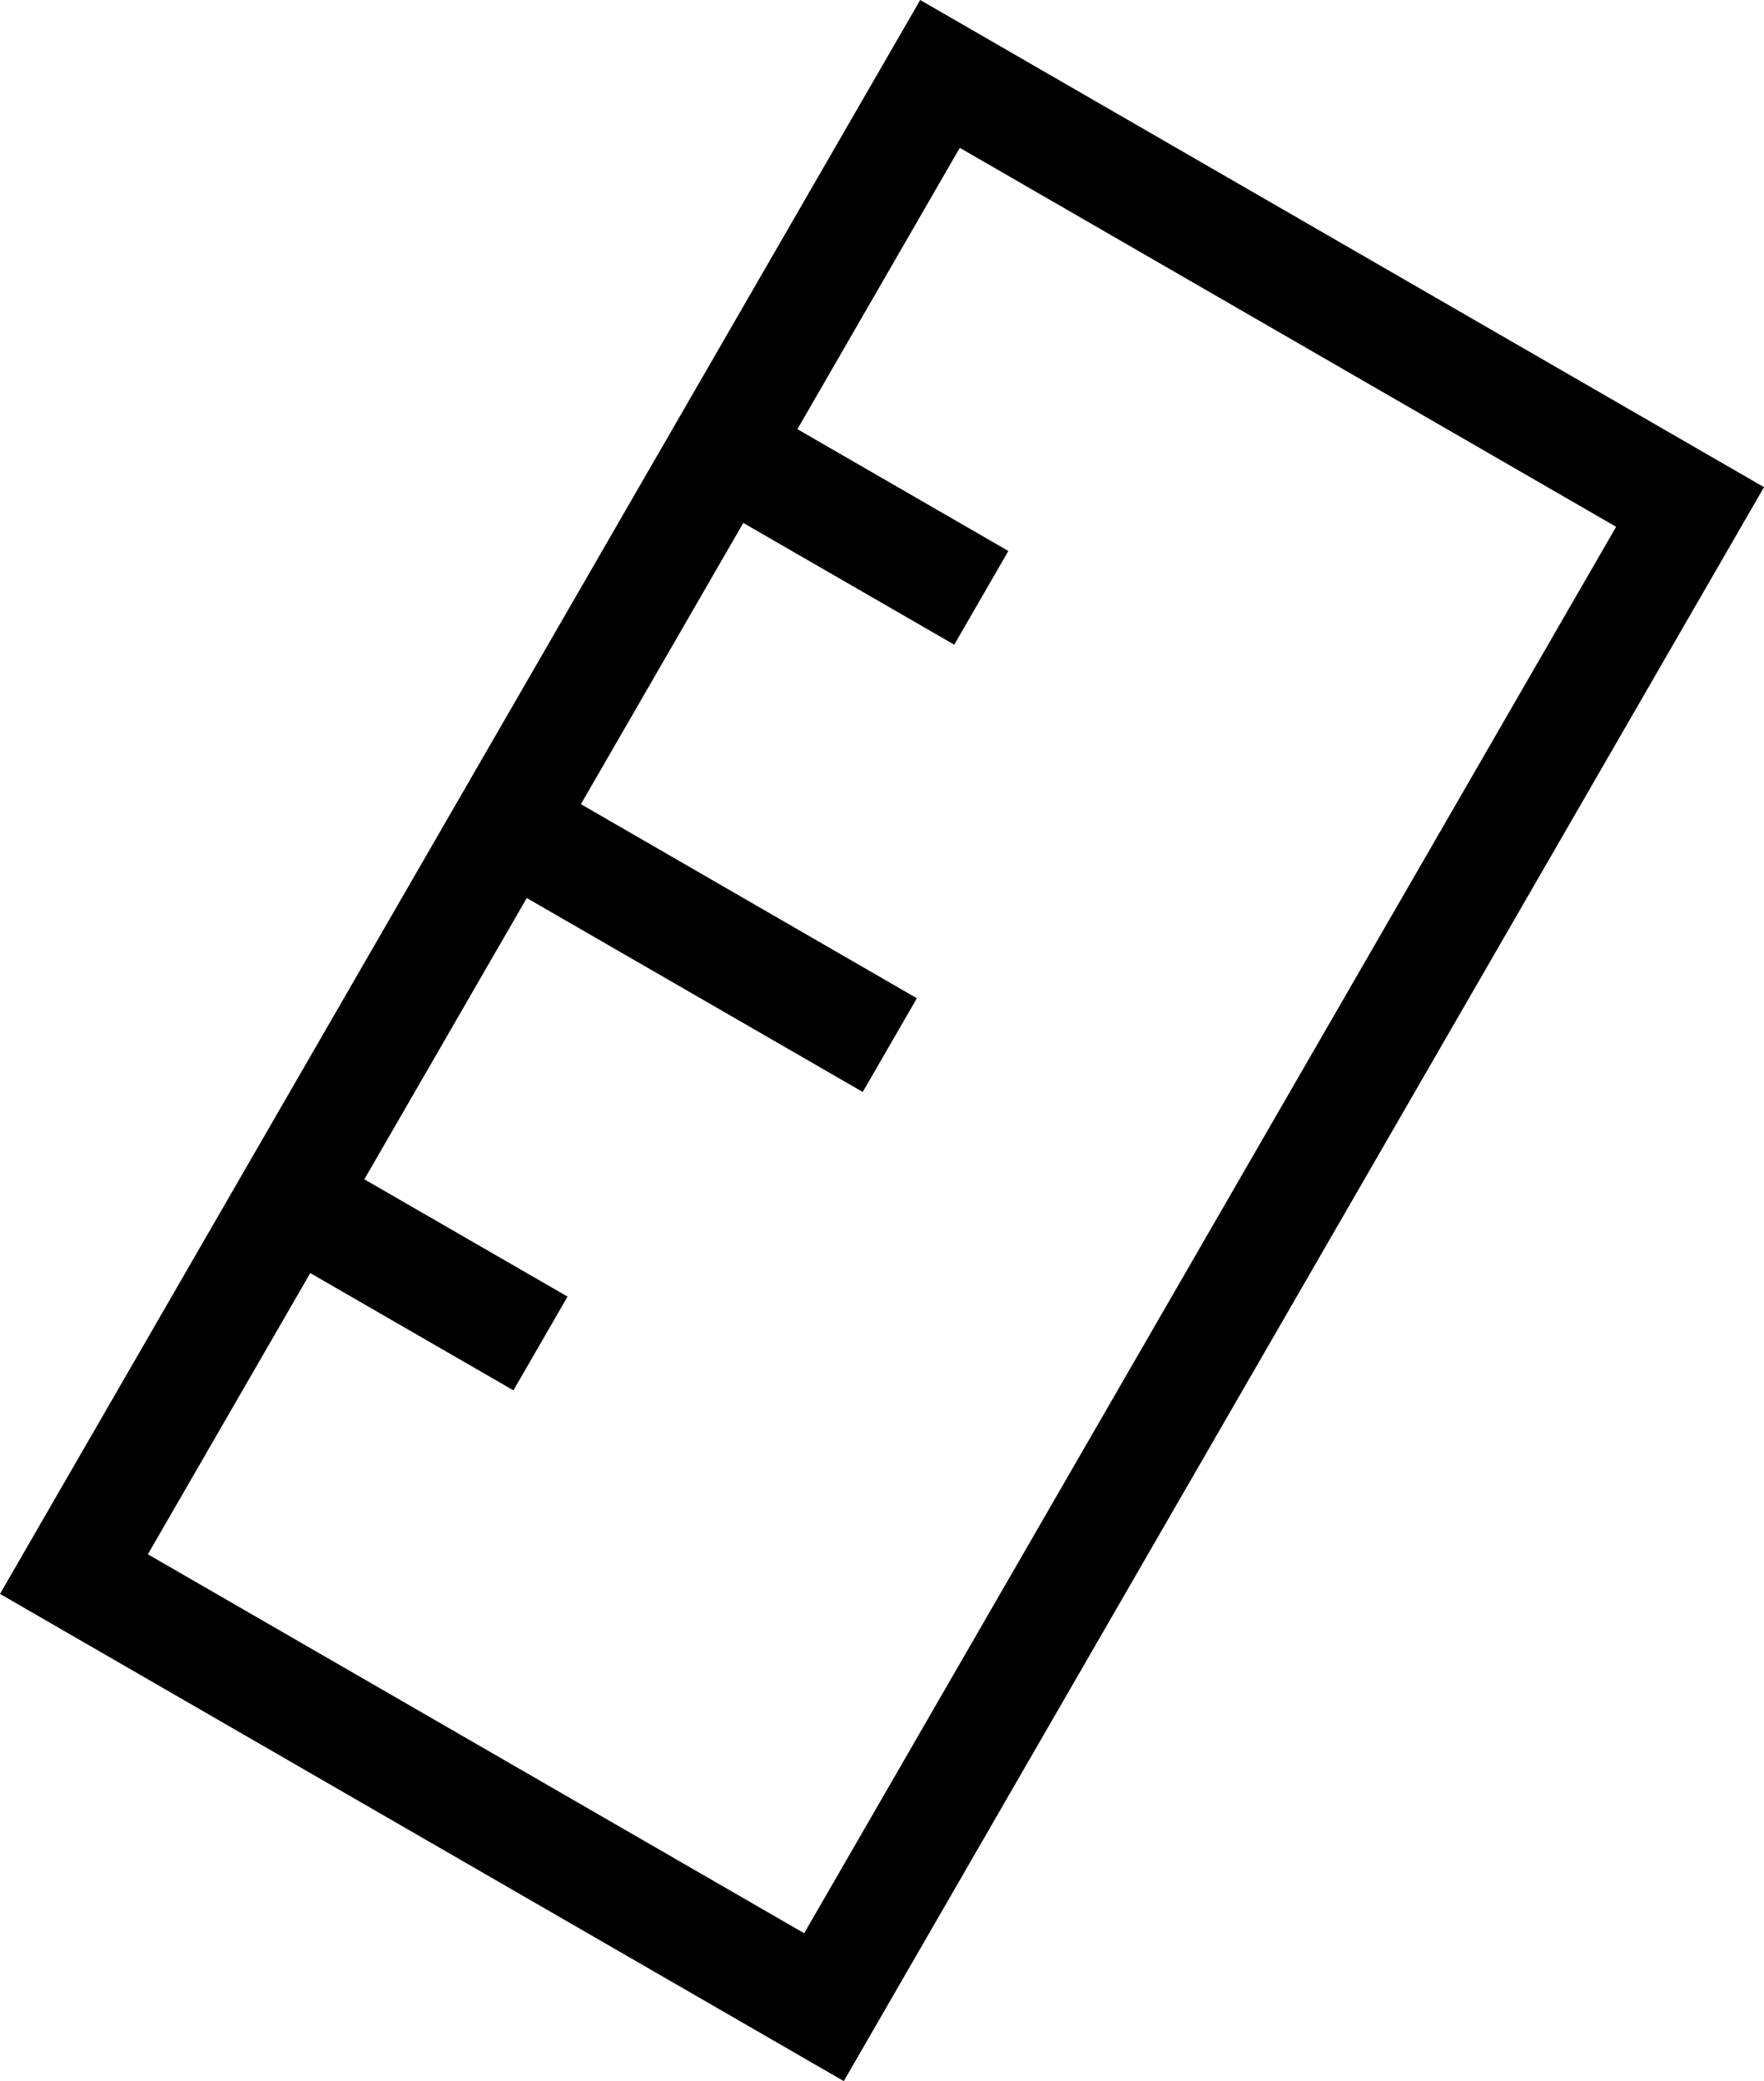 <?xml version="1.0" encoding="utf-8"?>
<!-- Generator: Adobe Illustrator 16.0.3, SVG Export Plug-In . SVG Version: 6.00 Build 0)  -->
<!DOCTYPE svg PUBLIC "-//W3C//DTD SVG 1.1//EN" "http://www.w3.org/Graphics/SVG/1.1/DTD/svg11.dtd">
<svg version="1.1" id="Calque_1" xmlns="http://www.w3.org/2000/svg" xmlns:xlink="http://www.w3.org/1999/xlink" x="0px" y="0px"
	 width="493.125px" height="581.718px" viewBox="603.833 134.336 493.125 581.718"
	 enable-background="new 603.833 134.336 493.125 581.718" xml:space="preserve">
<path d="M603.833,579.873l235.881,136.181l257.244-445.544L861.077,134.336L603.833,579.873z M1055.62,281.59L828.642,674.725
	L645.171,568.801l45.394-78.61l56.798,32.782l15.128-26.209l-56.806-32.782l45.402-78.627l93.925,54.212l15.129-26.191
	l-93.917-54.255l45.394-78.61l58.975,34.032l15.127-26.192l-58.973-34.049l45.393-78.644L1055.62,281.59z"/>
</svg>

